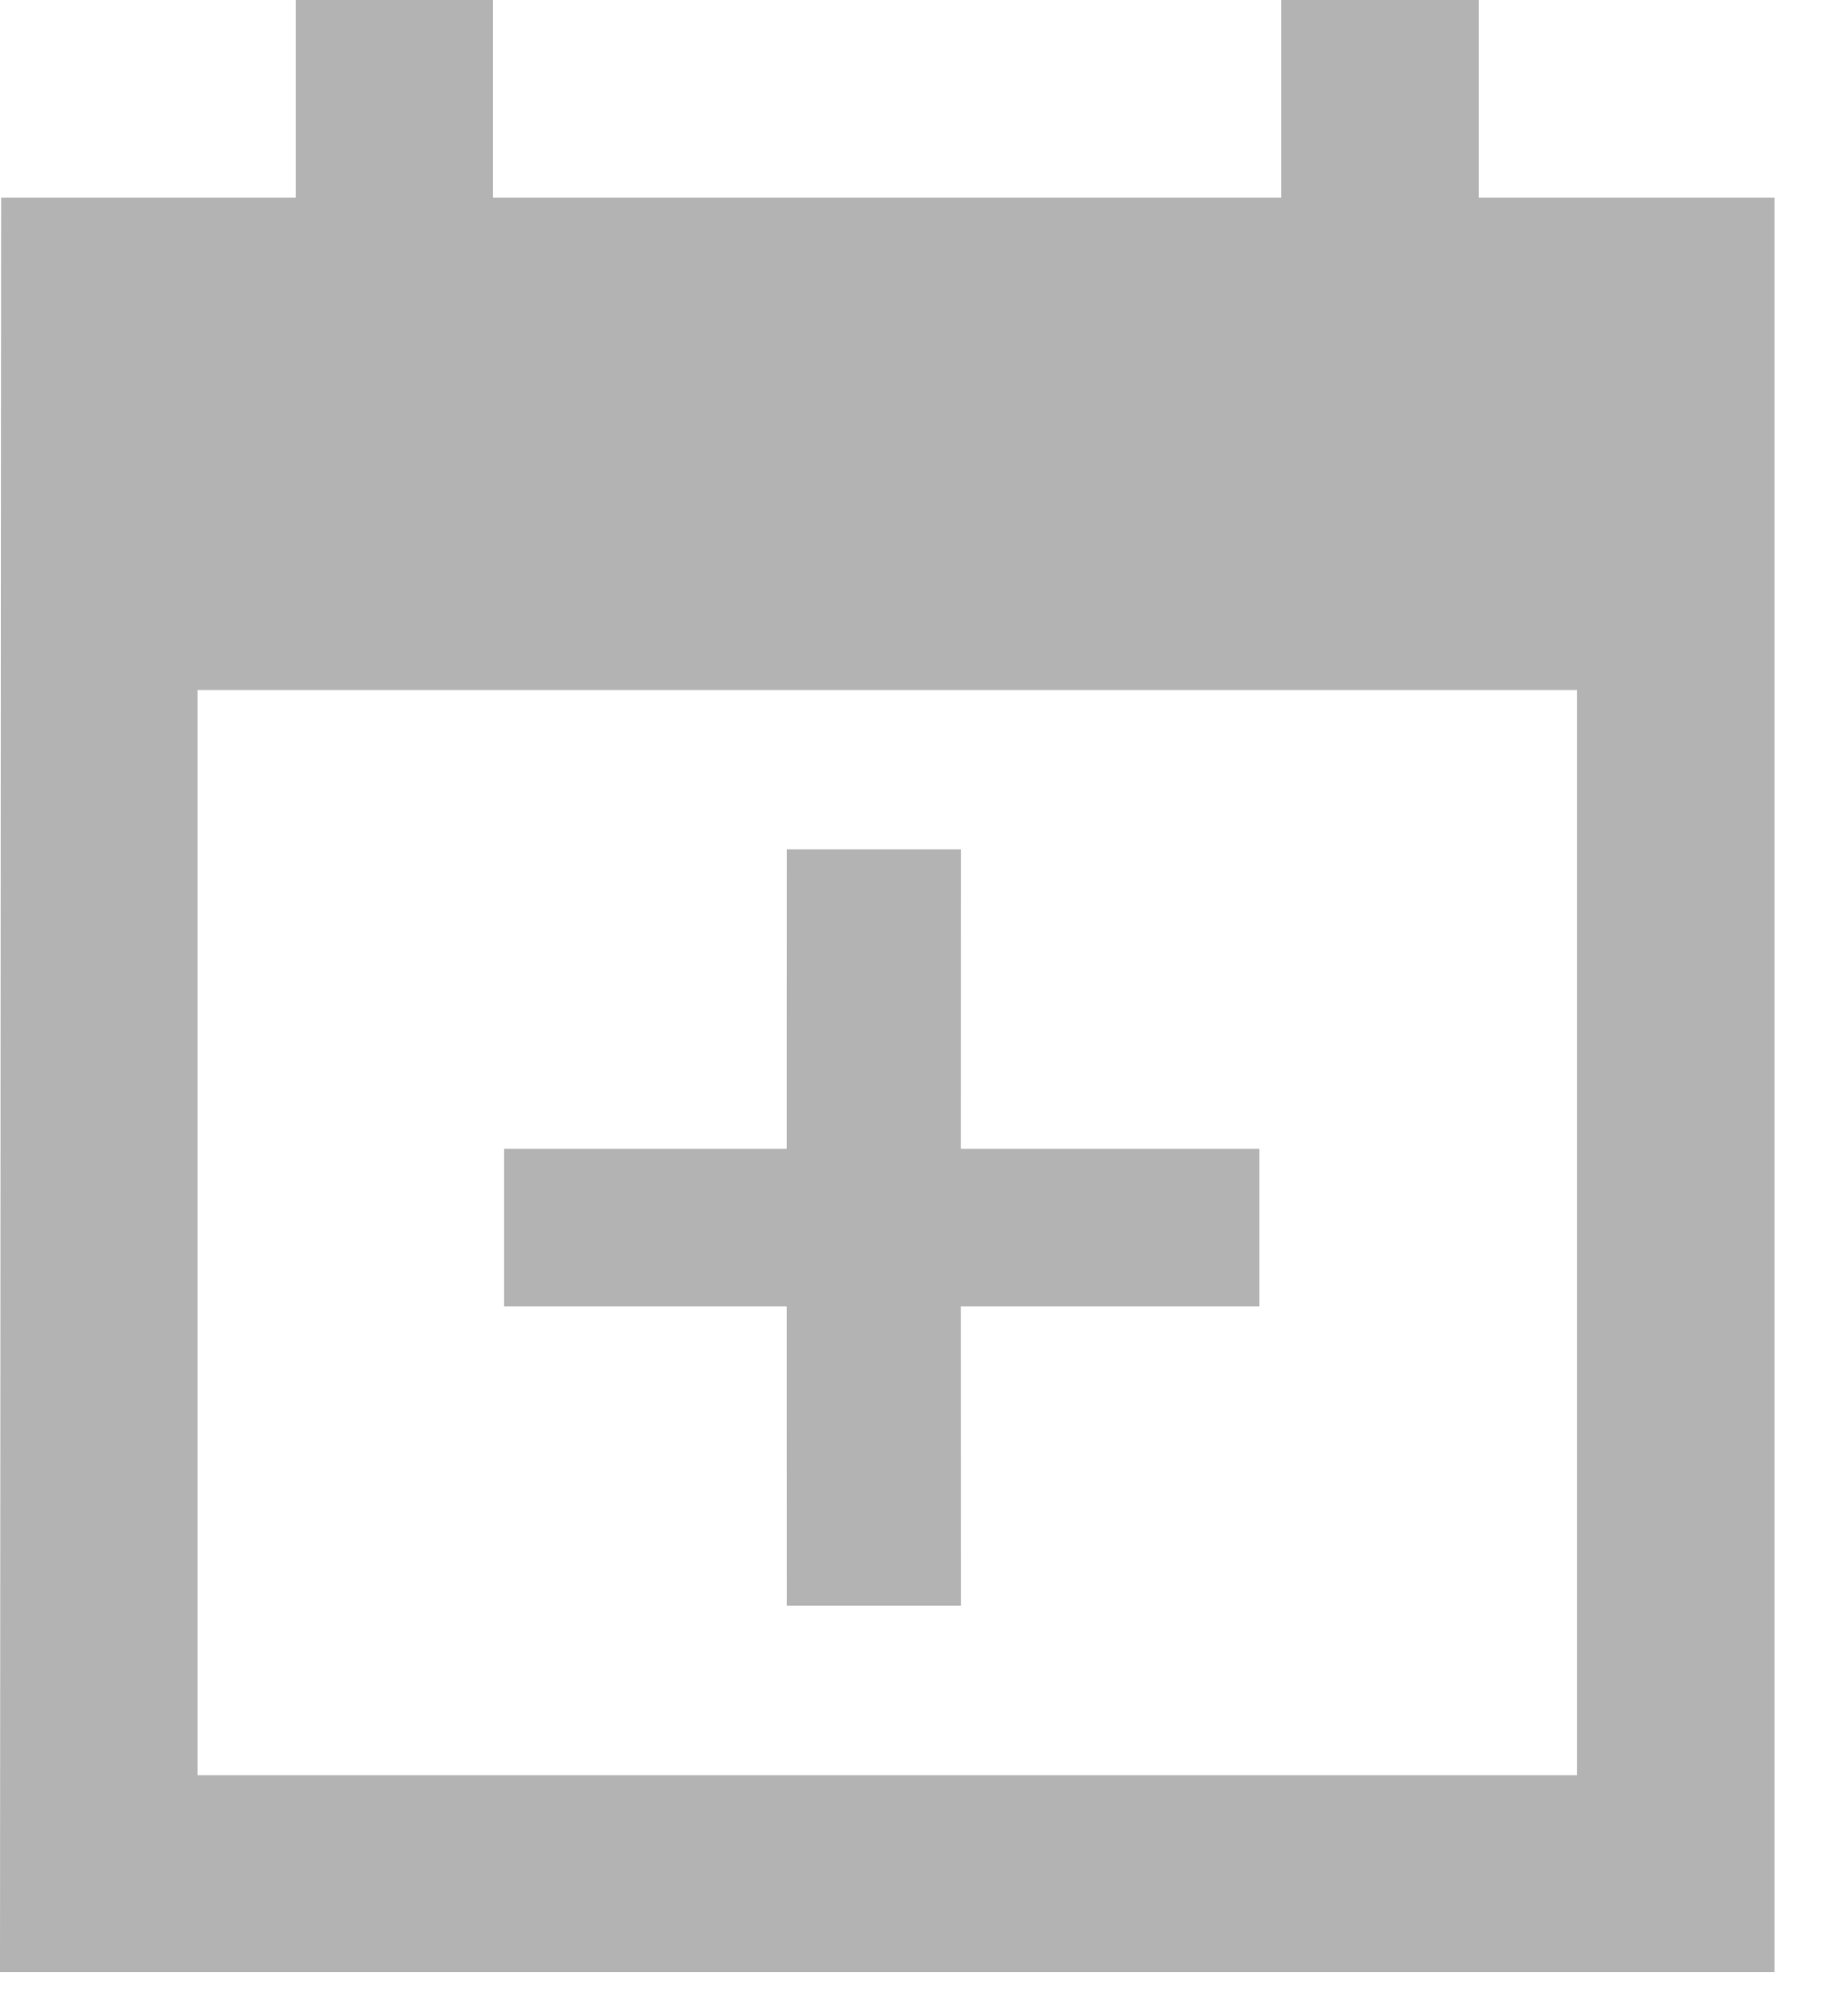 <svg width="21" height="23" viewBox="0 0 21 23" fill="none" xmlns="http://www.w3.org/2000/svg">
<path d="M20.25 2.25H16.875V0H14.625V2.25H5.625V0H3.375V2.25H0.011L0 22.5H20.25V2.25ZM18 20.25H2.25V7.875H10.125H18V20.25Z" fill="black" fill-opacity="0.3"/>
<path d="M14.377 13.108H10.968L10.969 9.69H8.98L8.979 13.108H5.752L5.752 14.906H8.979L8.98 18.315H10.969L10.968 14.906H14.377L14.377 13.108Z" fill="black" fill-opacity="0.3"/>
</svg>
